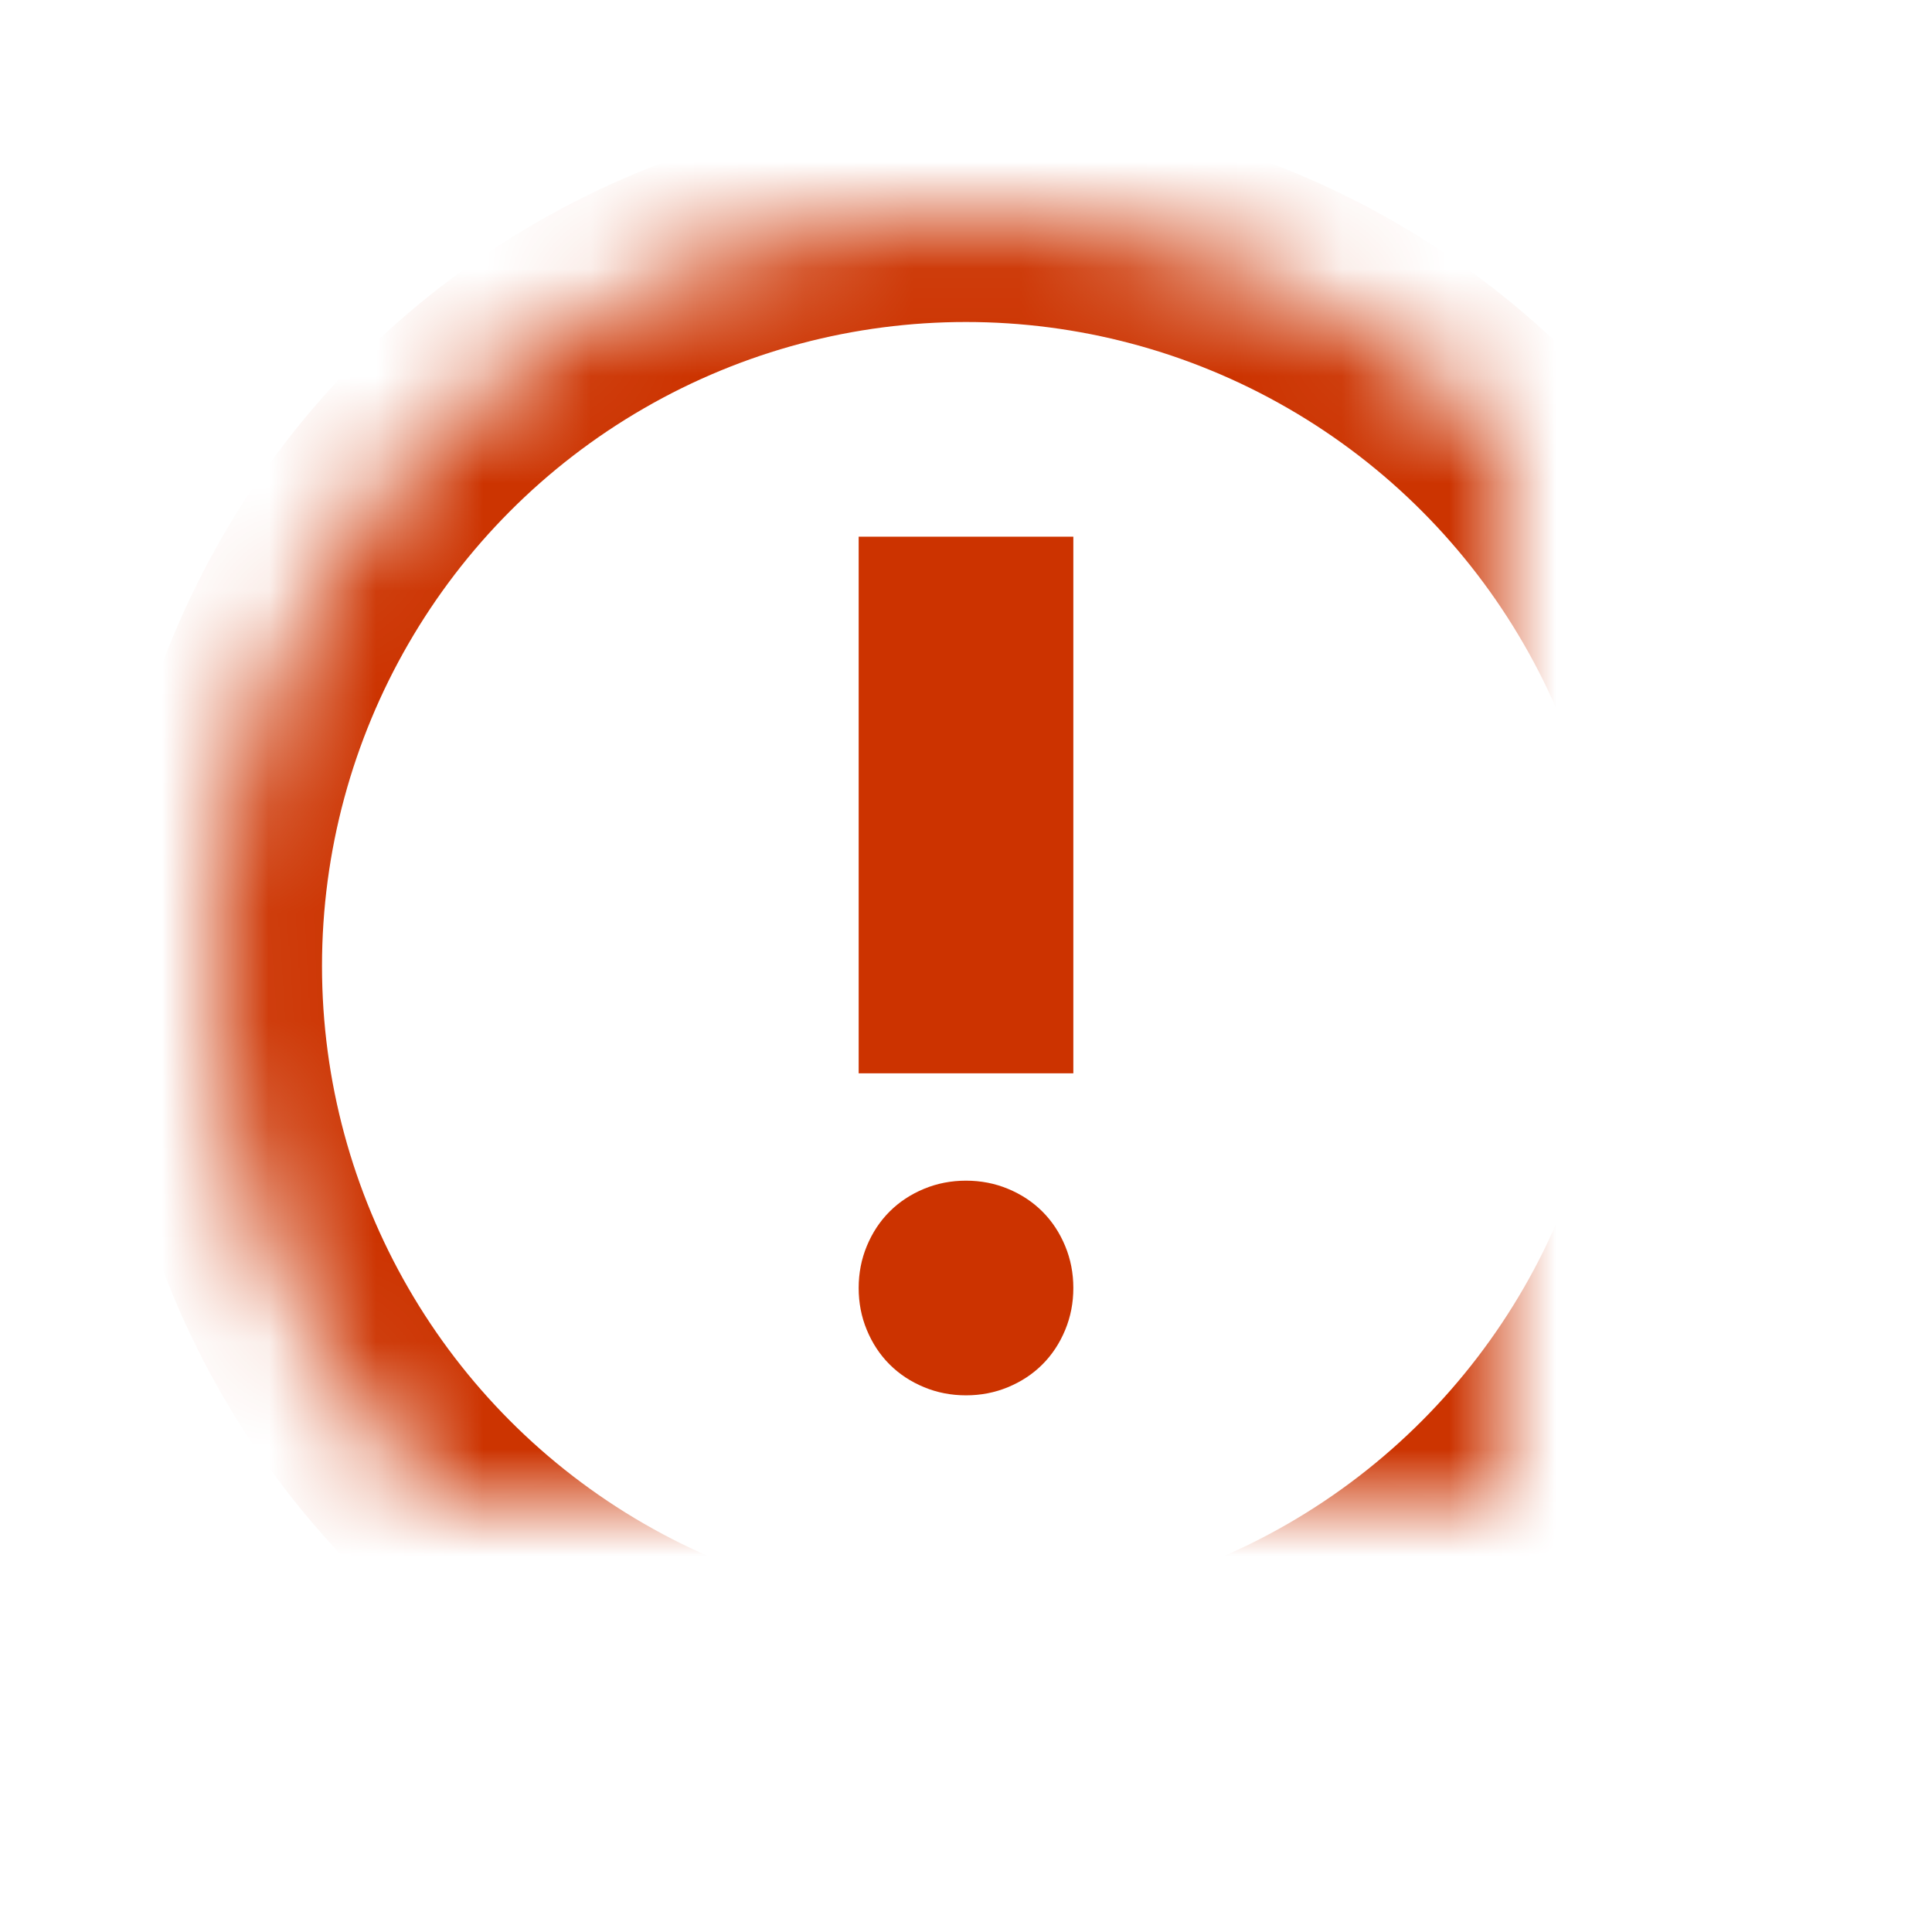 <?xml version="1.0" encoding="UTF-8" standalone="no"?>
<svg width="18px" height="18px" viewBox="0 0 18 18" version="1.1" xmlns="http://www.w3.org/2000/svg" xmlns:xlink="http://www.w3.org/1999/xlink">
    <!-- Generator: Sketch 40.2 (33826) - http://www.bohemiancoding.com/sketch -->
    <title>Warning</title>
    <desc>Created with Sketch.</desc>
    <defs>
        <circle id="path-1" cx="9" cy="9" r="7"></circle>
        <mask id="mask-2" maskContentUnits="userSpaceOnUse" maskUnits="objectBoundingBox" x="0" y="0" width="14" height="14" fill="white">
            <use xlink:href="#path-1"></use>
        </mask>
    </defs>
    <g id="Page-1" stroke="none" stroke-width="1" fill="none" fill-rule="evenodd">
        <g id="Warning">
            <use id="Oval-4" stroke="#CC3300" mask="url(#mask-2)" stroke-width="2" xlink:href="#path-1"></use>
            <path d="M10,10 L8,10 L8,5 L10,5 L10,10 Z M8,12 C8,11.862 8.025,11.732 8.076,11.609 C8.127,11.486 8.197,11.379 8.288,11.288 C8.379,11.197 8.486,11.127 8.609,11.076 C8.732,11.025 8.862,11 9,11 C9.138,11 9.268,11.025 9.391,11.076 C9.514,11.127 9.621,11.197 9.712,11.288 C9.803,11.379 9.873,11.486 9.924,11.609 C9.975,11.732 10,11.862 10,12 C10,12.138 9.975,12.268 9.924,12.391 C9.873,12.514 9.803,12.621 9.712,12.712 C9.621,12.803 9.514,12.873 9.391,12.924 C9.268,12.975 9.138,13 9,13 C8.862,13 8.732,12.975 8.609,12.924 C8.486,12.873 8.379,12.803 8.288,12.712 C8.197,12.621 8.127,12.514 8.076,12.391 C8.025,12.268 8,12.138 8,12 Z" id="Combined-Shape" fill="#CC3300"></path>
        </g>
    </g>
</svg>